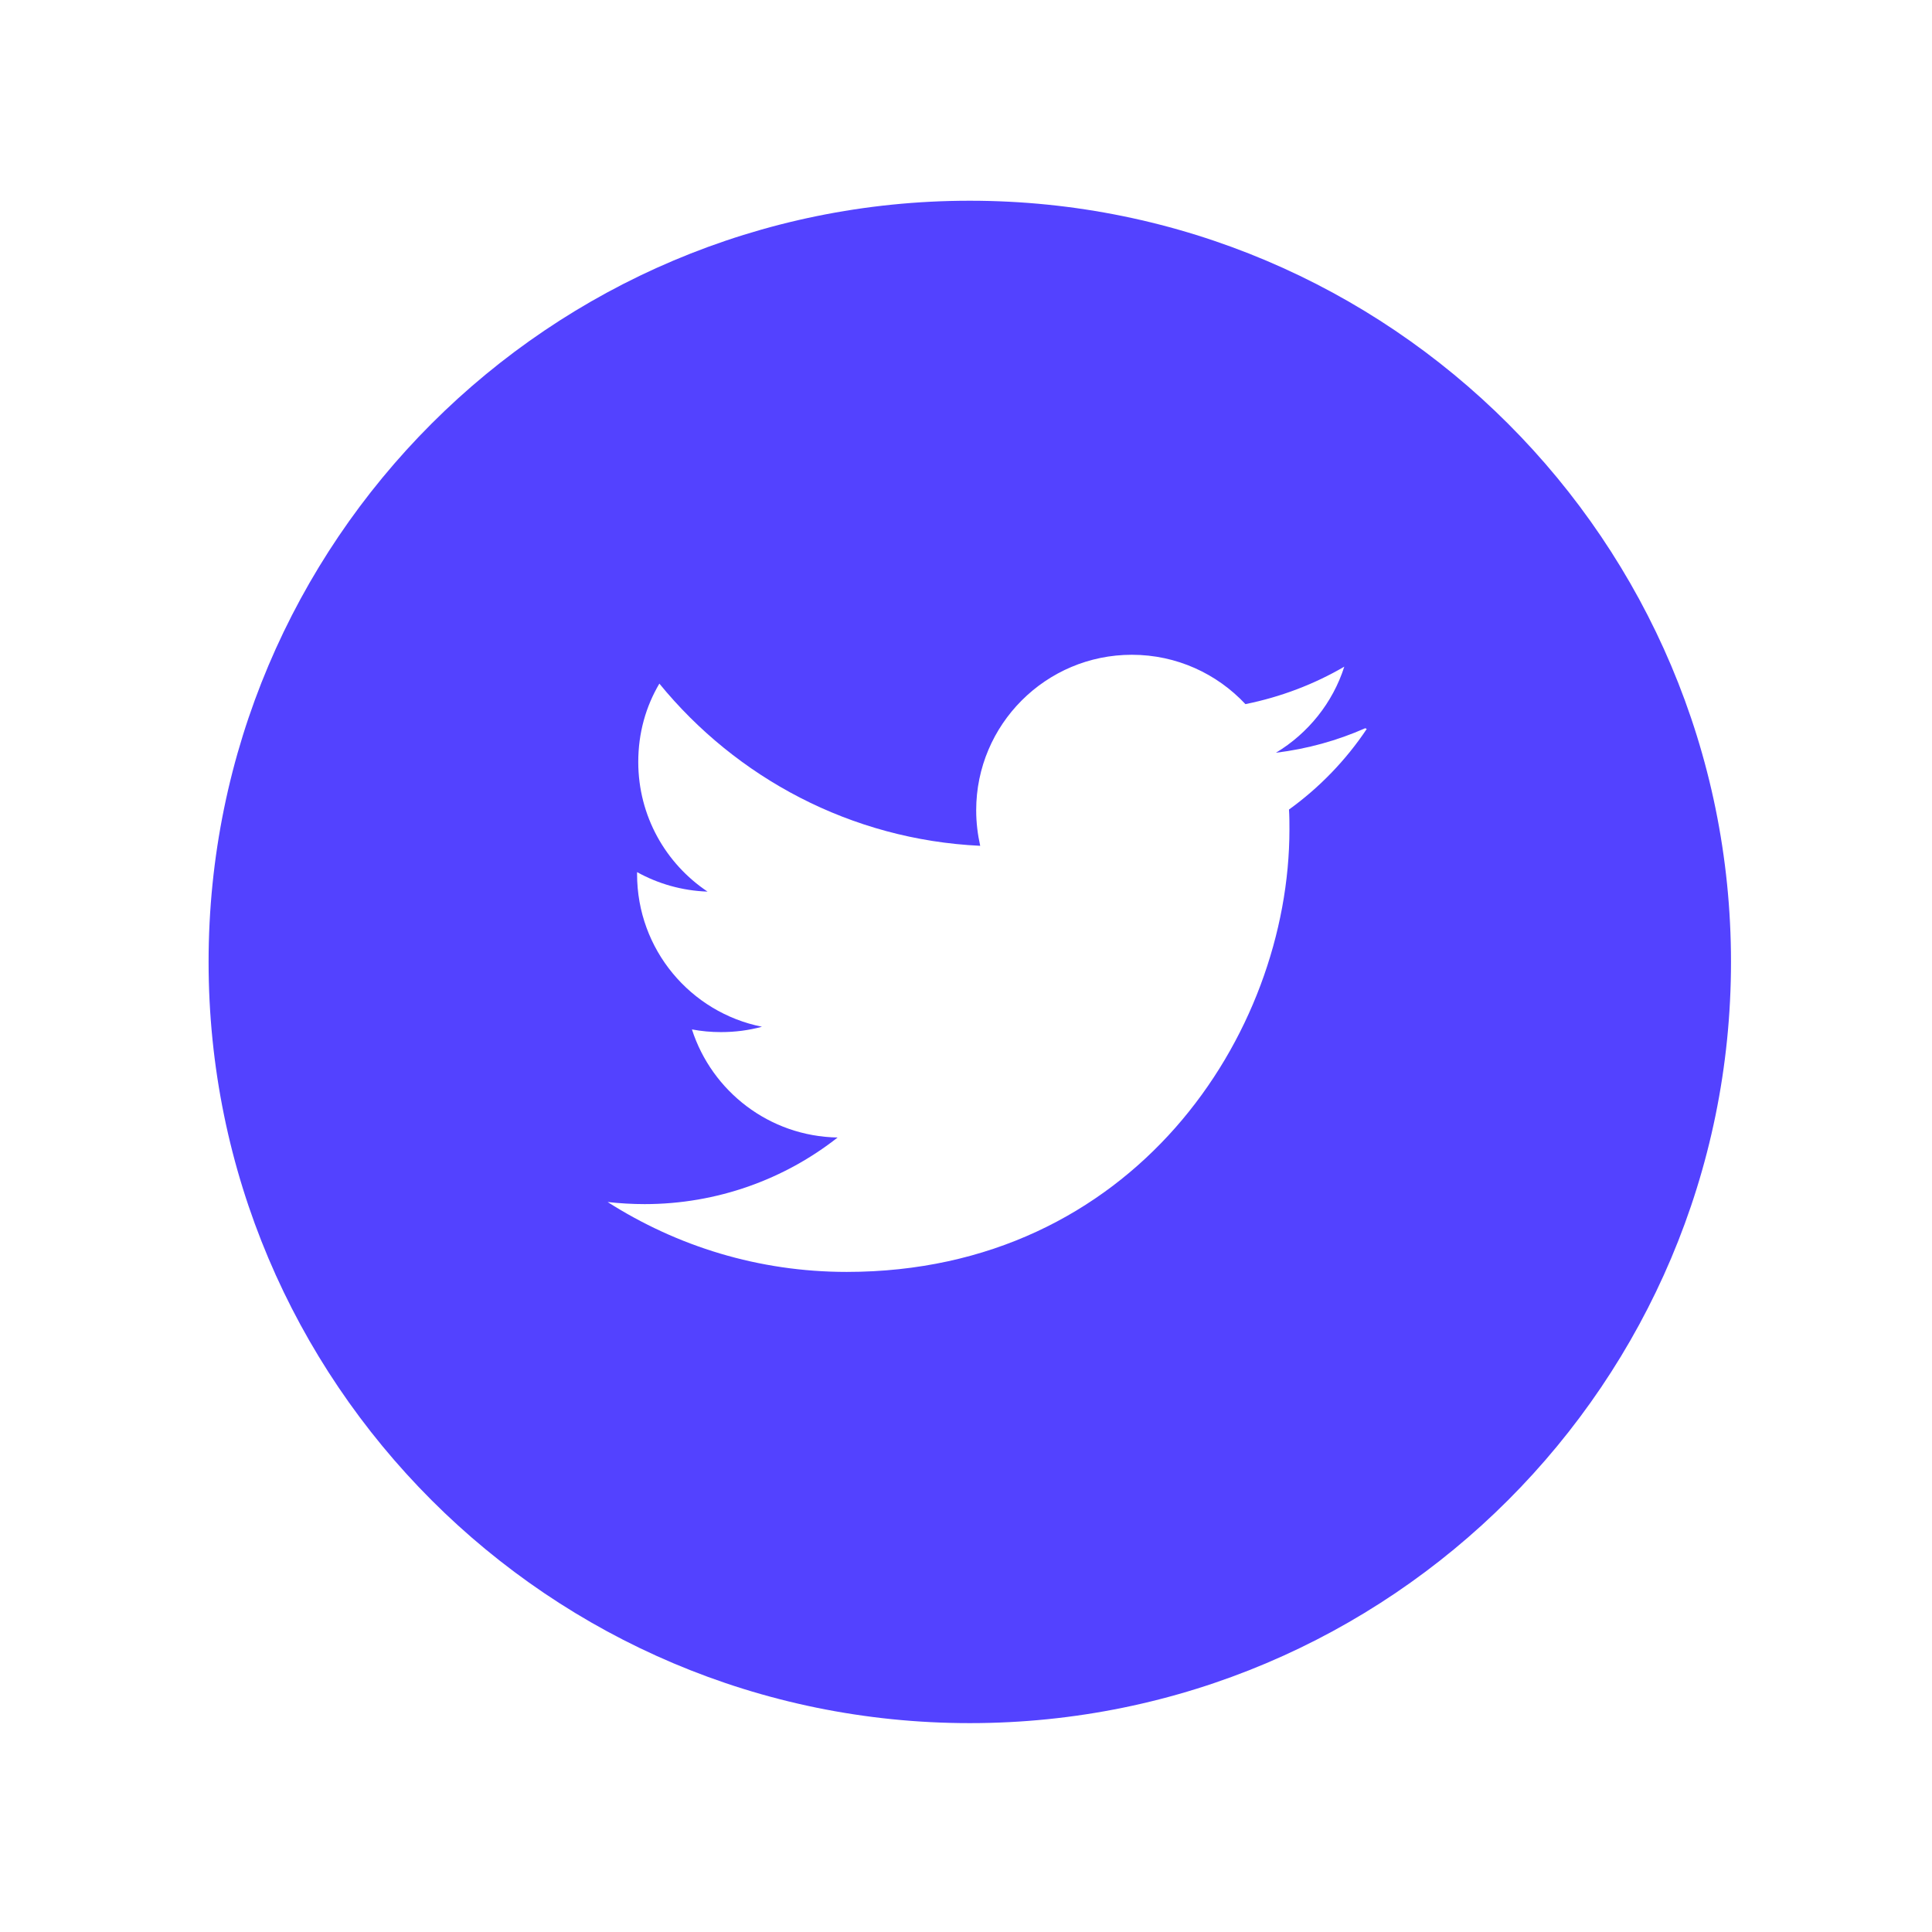 <svg width="154" height="154" viewBox="0 0 154 154" fill="none" xmlns="http://www.w3.org/2000/svg">
<g filter="url(#filter0_d_8_117)">
<path d="M77.302 126.351C110.813 126.351 137.978 99.185 137.978 65.675C137.978 32.165 110.813 5 77.302 5C43.792 5 16.627 32.165 16.627 65.675C16.627 99.185 43.792 126.351 77.302 126.351Z" fill="#5342FF"/>
<path d="M108.825 47.046C106.597 48.03 104.215 48.693 101.703 49.002C104.263 47.461 106.23 45.032 107.154 42.14C104.76 43.538 102.094 44.557 99.274 45.126C97.01 42.709 93.799 41.192 90.22 41.192C83.37 41.192 77.812 46.75 77.812 53.588C77.812 54.571 77.931 55.519 78.132 56.42C67.822 55.934 58.673 50.98 52.558 43.491C51.48 45.316 50.876 47.425 50.876 49.736C50.876 54.05 53.068 57.842 56.398 60.07C54.36 59.999 52.452 59.442 50.781 58.517V58.672C50.781 64.692 55.047 69.705 60.735 70.842C59.692 71.127 58.59 71.269 57.465 71.269C56.67 71.269 55.912 71.198 55.154 71.055C56.742 75.985 61.316 79.576 66.767 79.671C62.537 83.001 57.156 84.98 51.385 84.98C50.401 84.98 49.418 84.921 48.434 84.814C53.957 88.334 60.463 90.384 67.49 90.384C90.303 90.384 102.781 71.482 102.781 55.116C102.781 54.595 102.781 54.062 102.746 53.528C105.163 51.786 107.285 49.594 108.944 47.105L108.825 47.046Z" fill="white"/>
</g>
<defs>
<filter id="filter0_d_8_117" x="0.827" y="0.2" width="152.951" height="152.951" filterUnits="userSpaceOnUse" color-interpolation-filters="sRGB">
<feFlood flood-opacity="0" result="BackgroundImageFix"/>
<feColorMatrix in="SourceAlpha" type="matrix" values="0 0 0 0 0 0 0 0 0 0 0 0 0 0 0 0 0 0 127 0" result="hardAlpha"/>
<feOffset dy="11"/>
<feGaussianBlur stdDeviation="7.9"/>
<feComposite in2="hardAlpha" operator="out"/>
<feColorMatrix type="matrix" values="0 0 0 0 1 0 0 0 0 1 0 0 0 0 1 0 0 0 0.25 0"/>
<feBlend mode="normal" in2="BackgroundImageFix" result="effect1_dropShadow_8_117"/>
<feBlend mode="normal" in="SourceGraphic" in2="effect1_dropShadow_8_117" result="shape"/>
</filter>
</defs>
</svg>
